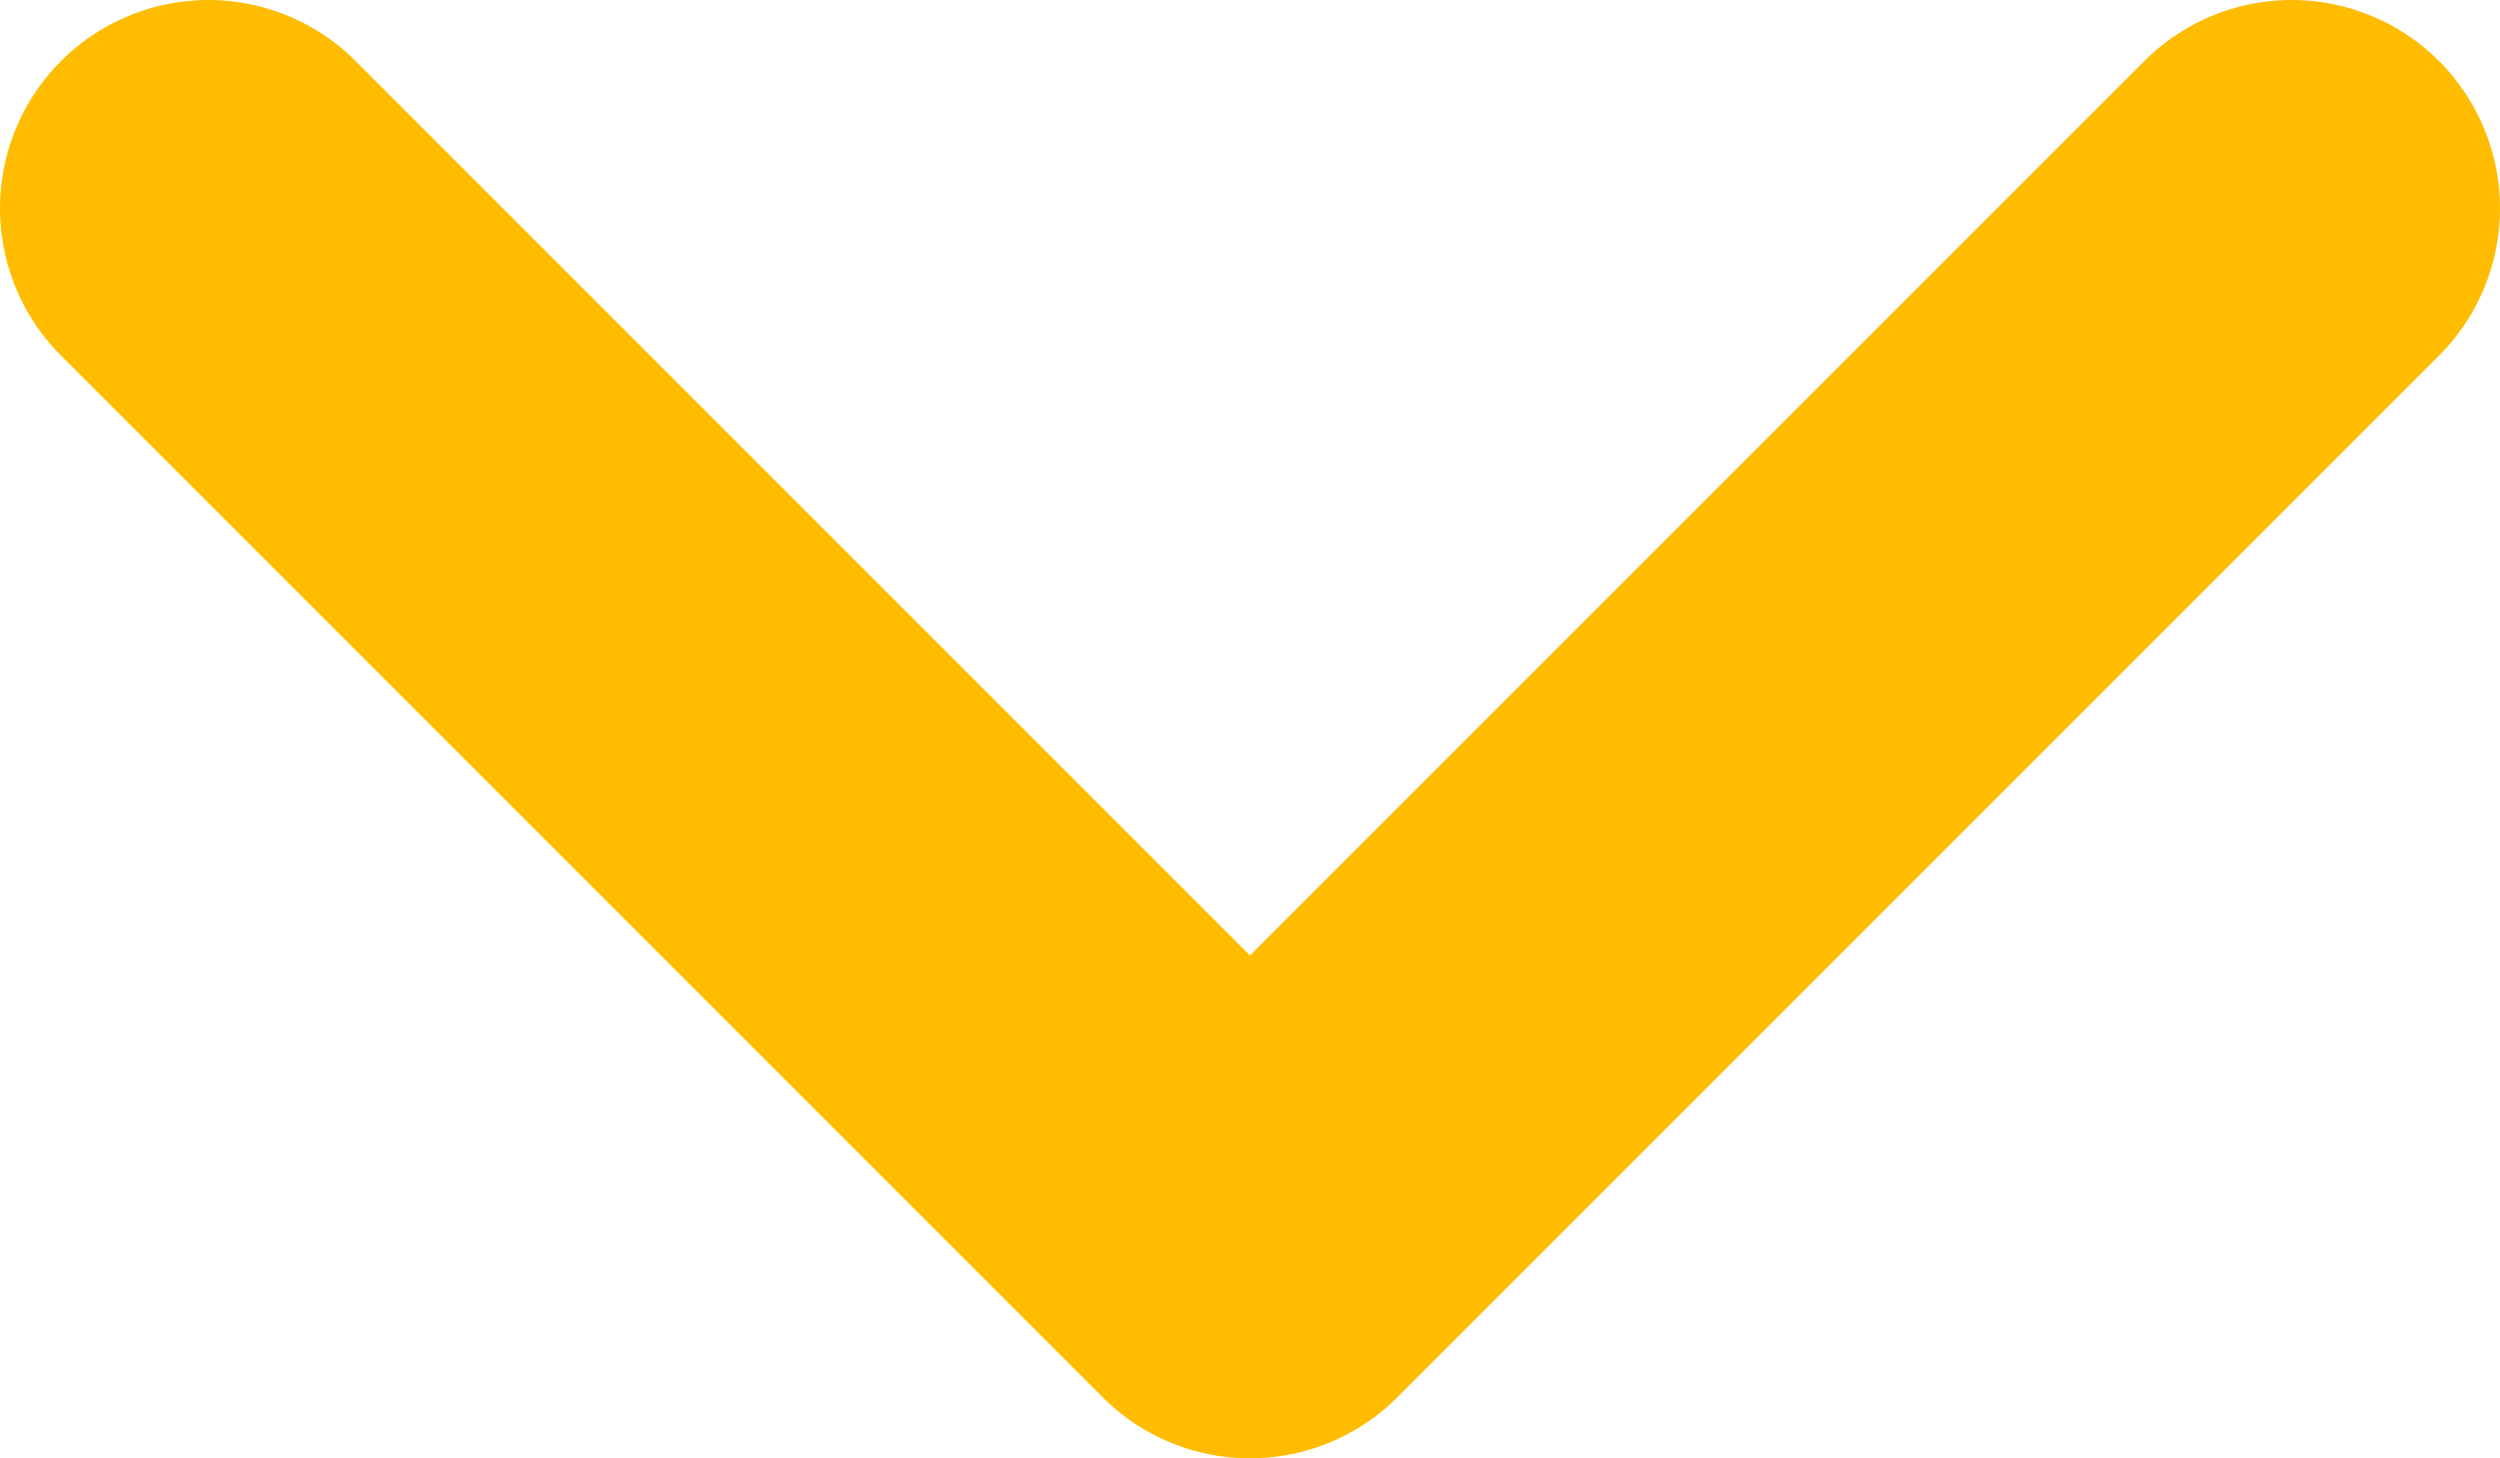 <svg width="12" height="7" viewBox="0 0 12 7" fill="none" xmlns="http://www.w3.org/2000/svg">
<path d="M1 1L6 6L11 1" stroke="#FFBC00" stroke-width="2" stroke-linecap="round" stroke-linejoin="round"/>
</svg>
